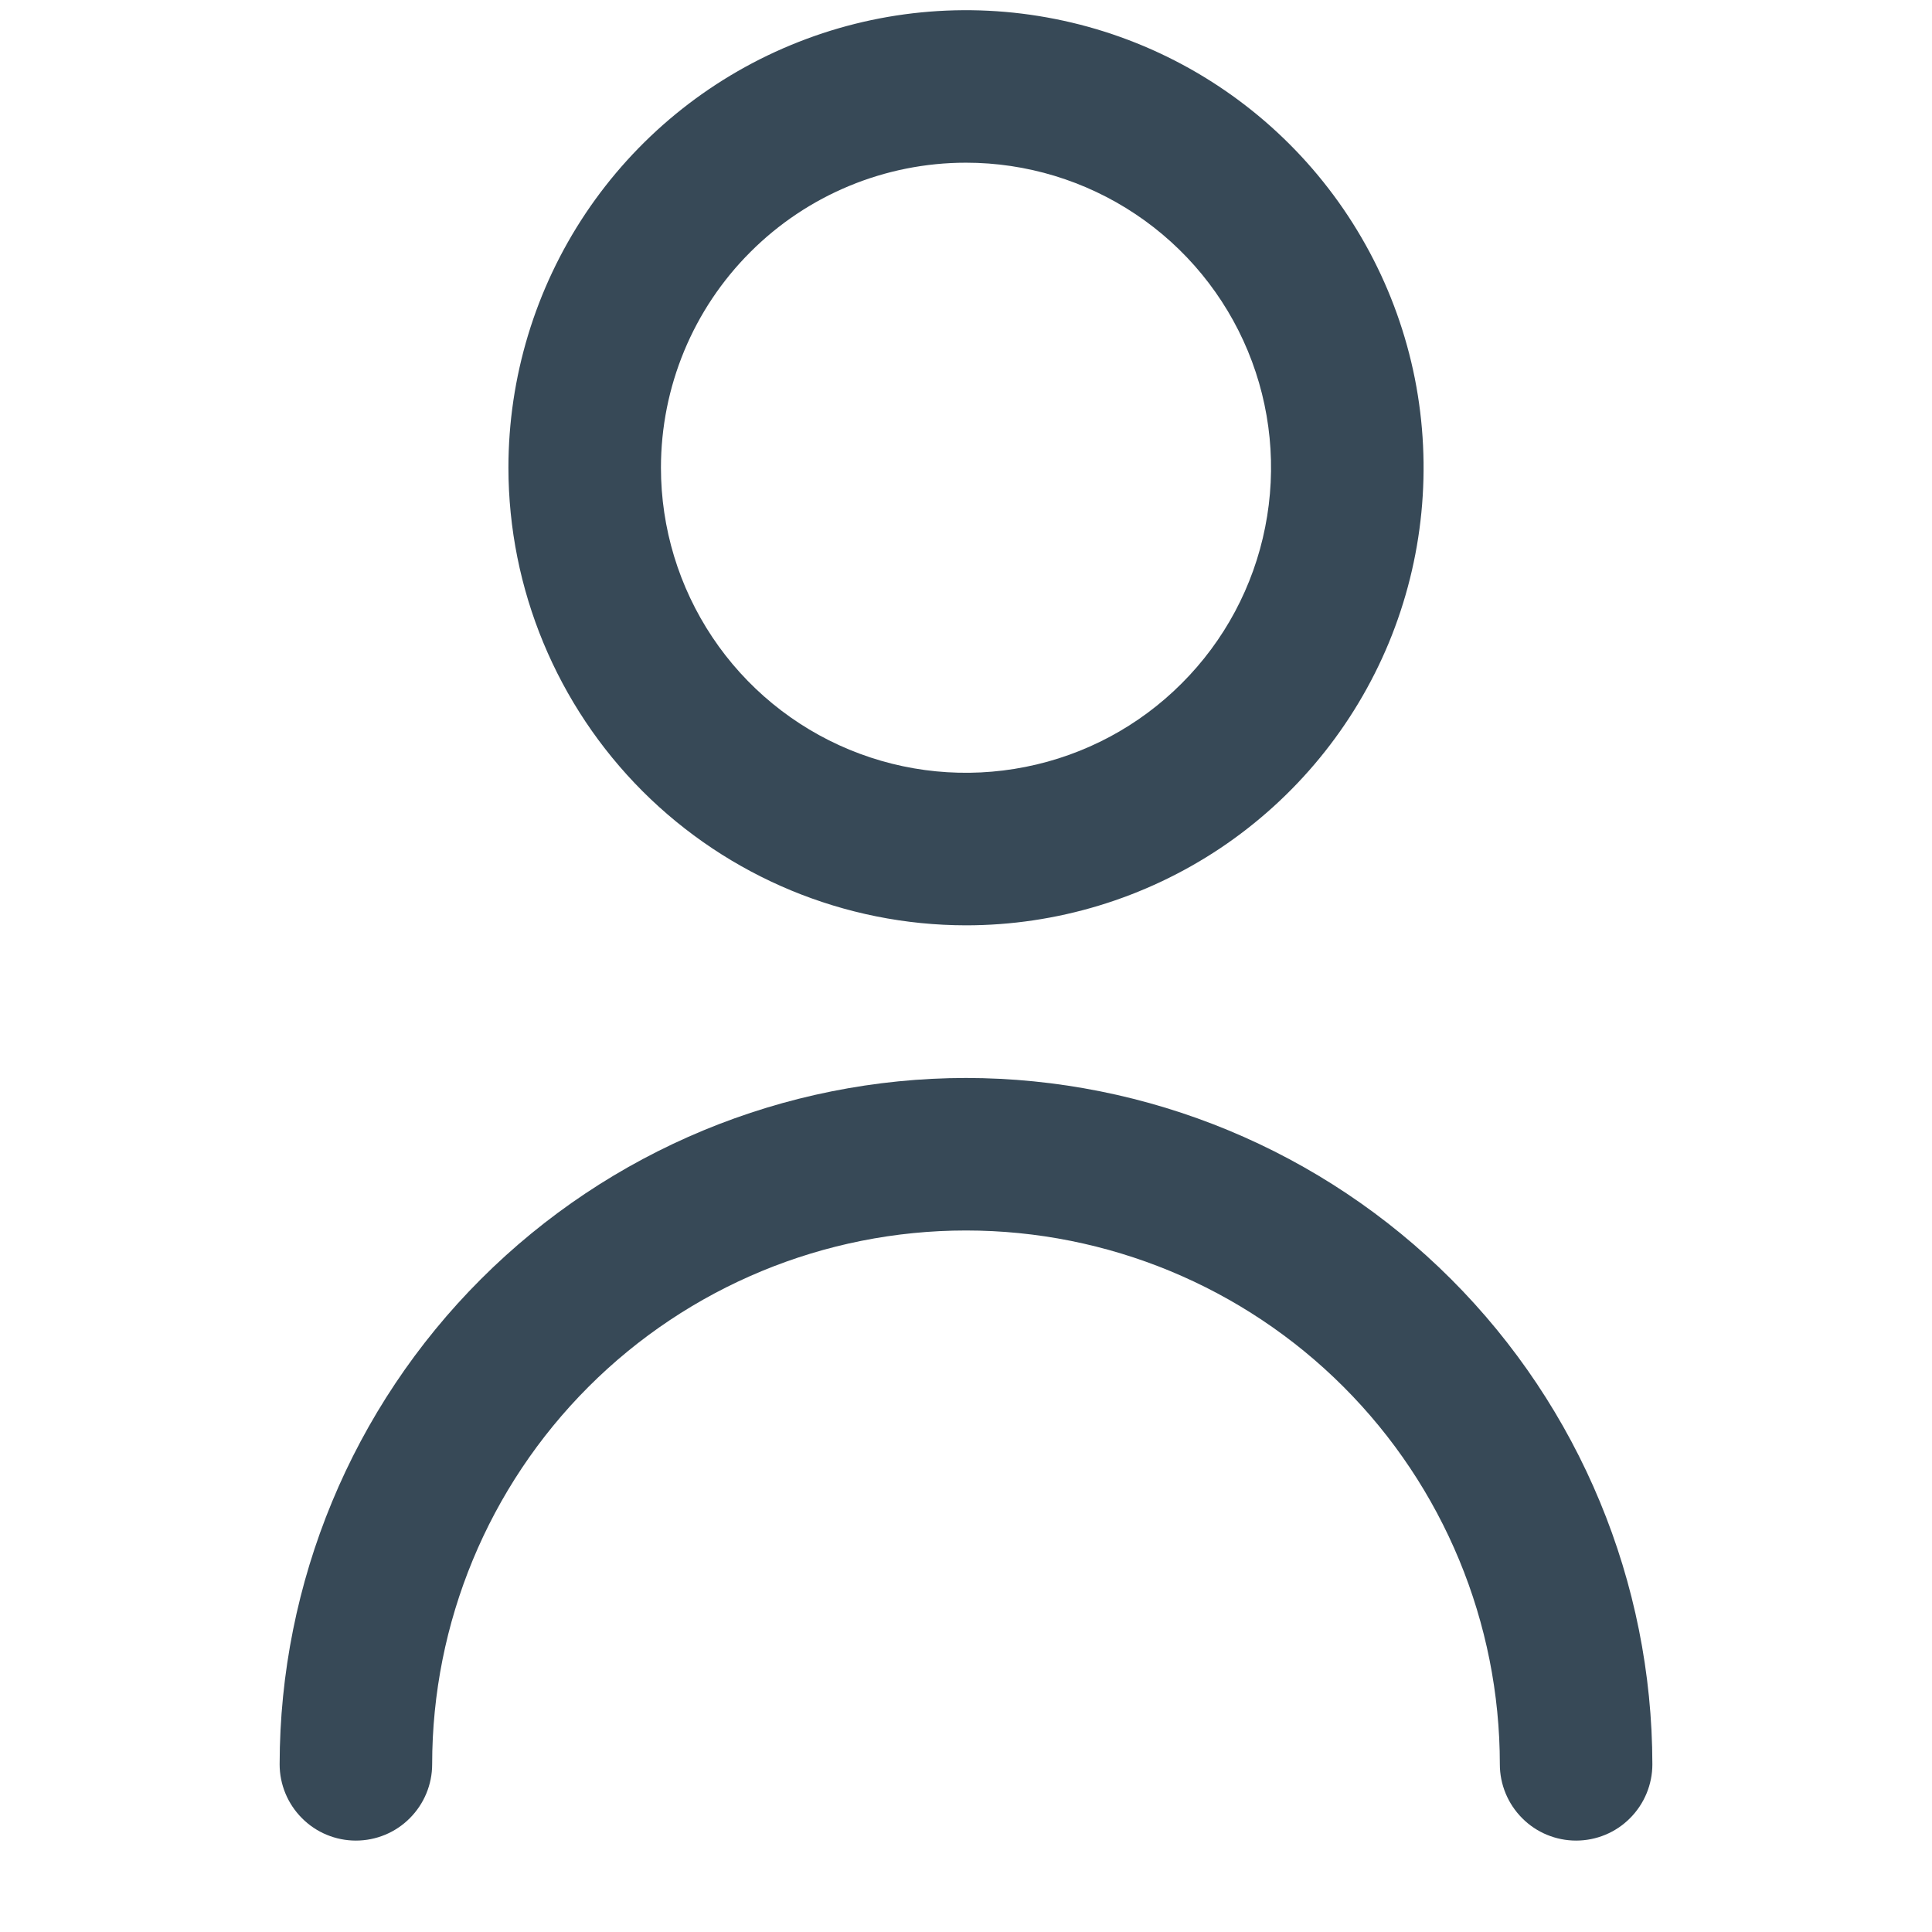 <svg width="19" height="19" viewBox="0 0 19 19" fill="none" xmlns="http://www.w3.org/2000/svg">
<g clip-path="url(#clip0_1121_15319)">
<path d="M9.5 9.1C10.39 9.1 11.26 8.836 12 8.342C12.74 7.847 13.317 7.144 13.658 6.322C13.998 5.5 14.087 4.595 13.914 3.722C13.74 2.849 13.311 2.047 12.682 1.418C12.053 0.789 11.251 0.36 10.378 0.187C9.505 0.013 8.6 0.102 7.778 0.443C6.956 0.783 6.253 1.36 5.758 2.1C5.264 2.84 5 3.71 5 4.6C5.001 5.793 5.476 6.937 6.319 7.781C7.163 8.624 8.307 9.099 9.5 9.1ZM9.5 1.6C10.093 1.6 10.673 1.776 11.167 2.106C11.66 2.435 12.045 2.904 12.272 3.452C12.499 4 12.558 4.603 12.442 5.185C12.327 5.767 12.041 6.302 11.621 6.721C11.202 7.141 10.667 7.427 10.085 7.542C9.503 7.658 8.9 7.599 8.352 7.372C7.804 7.145 7.335 6.76 7.006 6.267C6.676 5.773 6.5 5.193 6.5 4.6C6.5 3.804 6.816 3.041 7.379 2.479C7.941 1.916 8.704 1.6 9.5 1.6Z" fill="#374957"/>
<path d="M9.5 10.601C7.71 10.603 5.995 11.314 4.729 12.58C3.464 13.845 2.752 15.561 2.75 17.351C2.75 17.549 2.829 17.74 2.97 17.881C3.11 18.022 3.301 18.101 3.5 18.101C3.699 18.101 3.89 18.022 4.03 17.881C4.171 17.74 4.25 17.549 4.25 17.351C4.25 15.958 4.803 14.623 5.788 13.638C6.772 12.654 8.108 12.101 9.5 12.101C10.892 12.101 12.228 12.654 13.212 13.638C14.197 14.623 14.75 15.958 14.75 17.351C14.75 17.549 14.829 17.74 14.97 17.881C15.11 18.022 15.301 18.101 15.5 18.101C15.699 18.101 15.89 18.022 16.03 17.881C16.171 17.74 16.25 17.549 16.25 17.351C16.248 15.561 15.536 13.845 14.271 12.58C13.005 11.314 11.29 10.603 9.5 10.601Z" fill="#374957"/>
</g>
<defs>
<clipPath id="clip0_1121_15319">
<rect width="18" height="18" fill="white" transform="translate(0.5 0.1)"/>
</clipPath>
</defs>
</svg>

